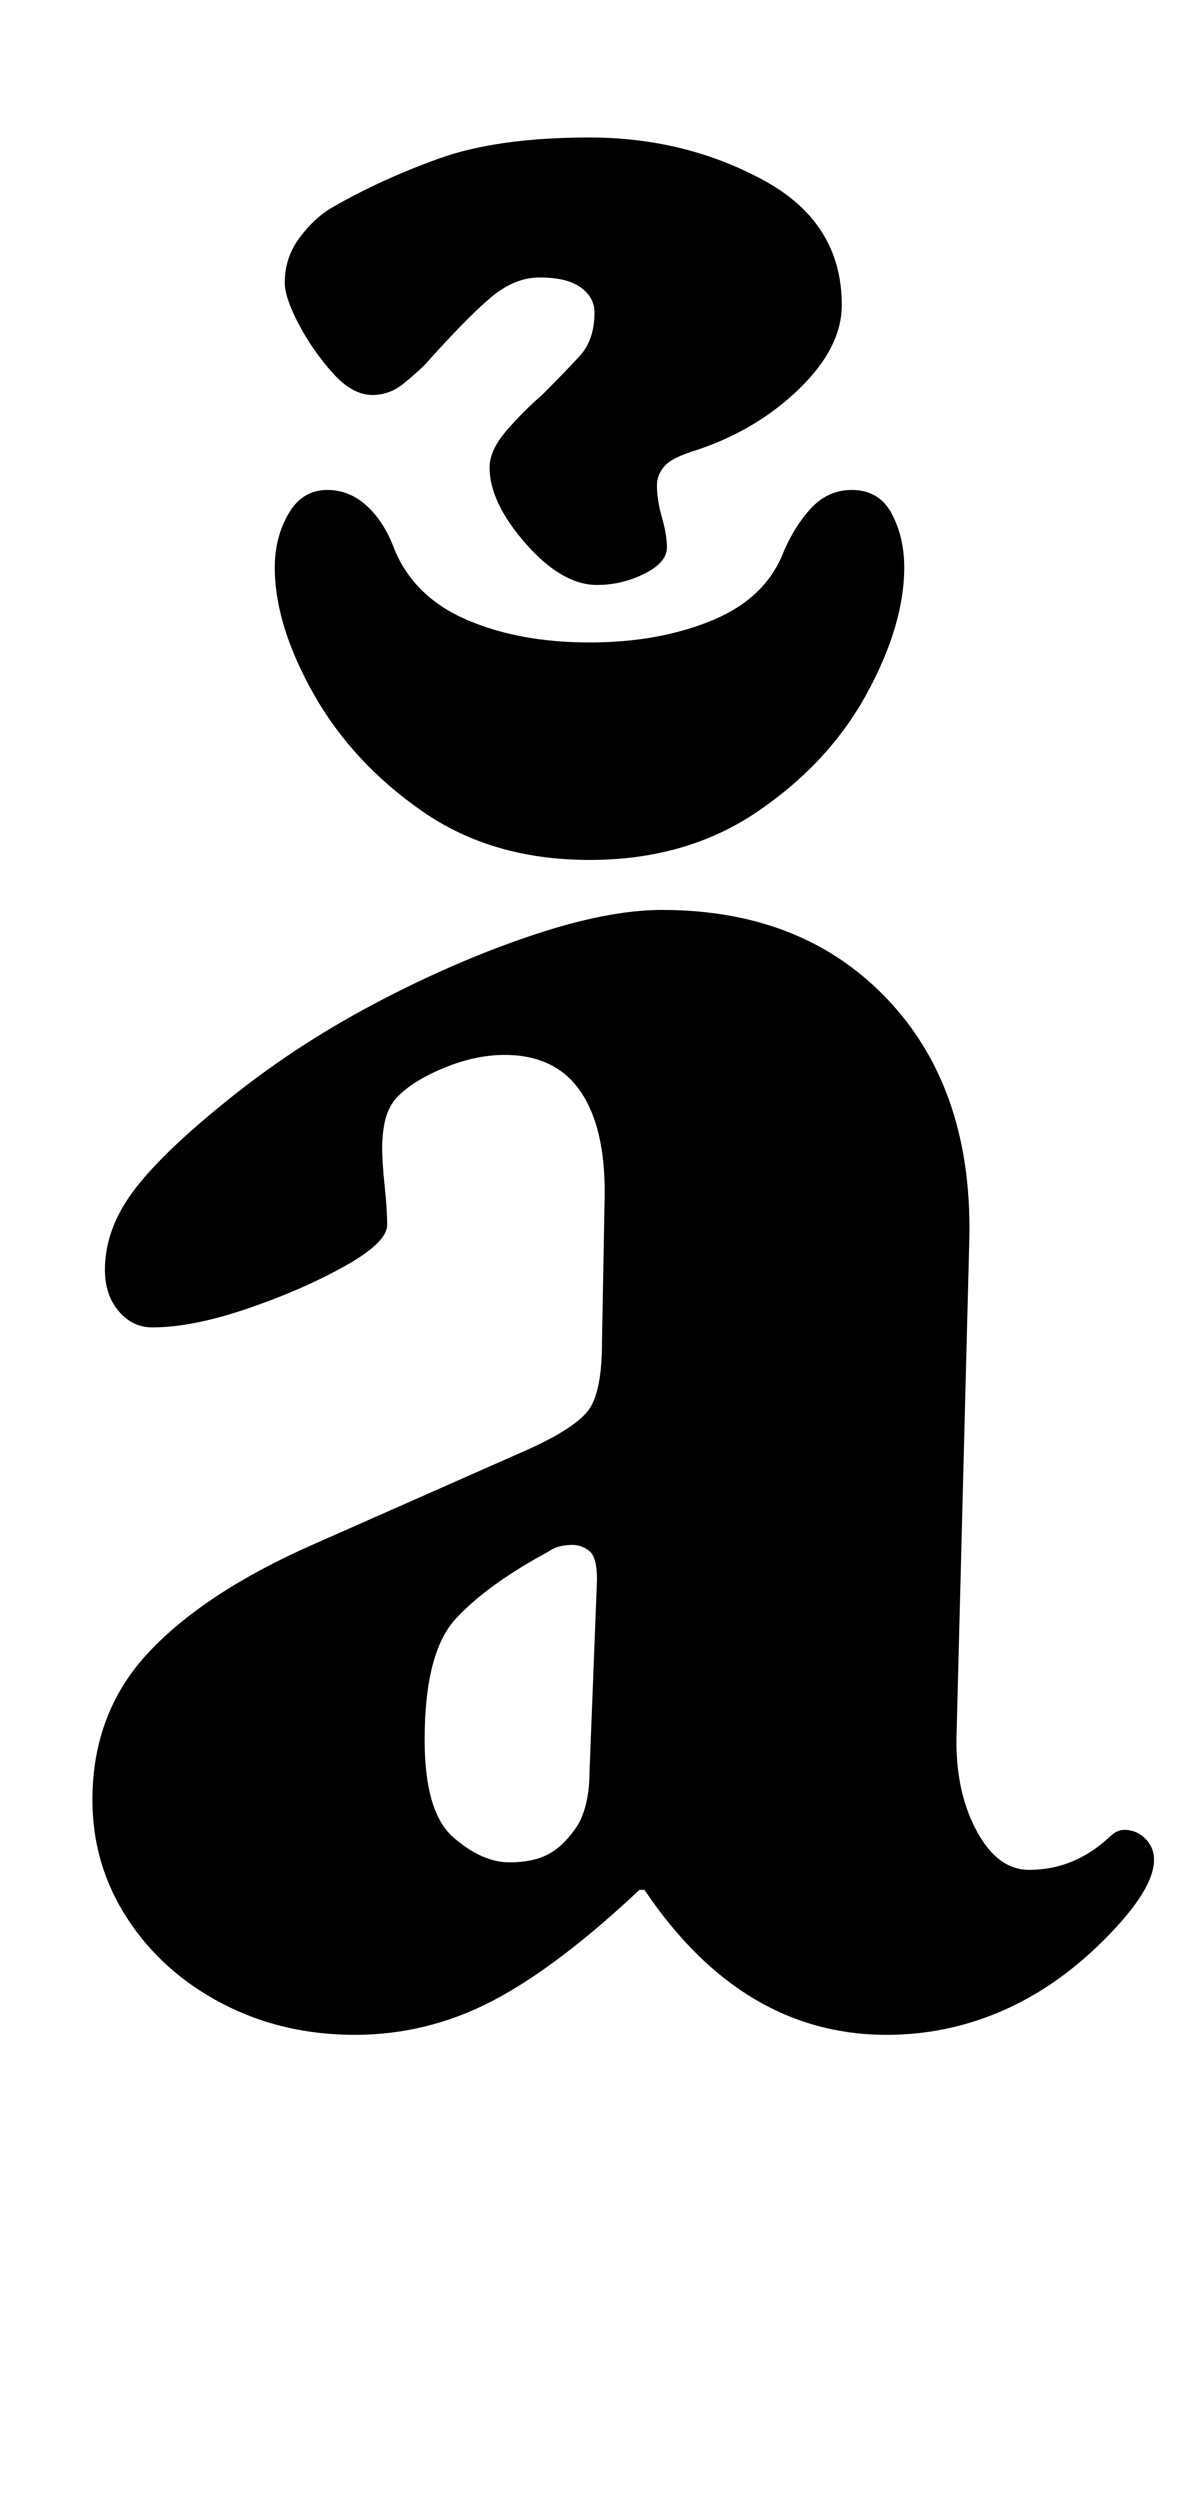<?xml version="1.0" standalone="no"?>
<!DOCTYPE svg PUBLIC "-//W3C//DTD SVG 1.1//EN" "http://www.w3.org/Graphics/SVG/1.1/DTD/svg11.dtd" >
<svg xmlns="http://www.w3.org/2000/svg" xmlns:xlink="http://www.w3.org/1999/xlink" version="1.1" viewBox="-10 0 472 1000">
  <g transform="matrix(1 0 0 -1 0 800)">
   <path fill="currentColor"
d="M132 -14q-29 0 -53 12.5t-38 34t-14 47.5q0 35 22.5 59t65.5 43l86 38q20 9 25 16.5t5 26.5l1 55q1 29 -9 44.5t-31 15.5q-12 0 -25 -5.5t-19 -12.5q-3 -4 -4 -9t-1 -10q0 -6 1 -15.5t1 -15.5q0 -7 -17 -16.5t-39 -17t-38 -7.5q-8 0 -13.5 6.5t-5.5 16.5q0 16 11 31
t37 36q27 22 59 39t63 27.5t53 10.5q57 0 91 -36.5t32 -97.5l-5 -194q-1 -23 7.5 -39.5t21.5 -16.5q18 0 32 13q3 3 6 3q5 0 8.5 -3.5t3.5 -8.5q0 -12 -20 -32q-19 -19 -41 -28.5t-46 -9.5q-58 0 -97 58h-2q-33 -31 -59 -44.5t-55 -13.5zM194 55q9 0 15 3t11 10q3 4 4.5 10
t1.5 13l3 77q0 9 -3 11.5t-7 2.5q-2 0 -4.5 -0.5t-5.5 -2.5q-24 -13 -36.5 -26.5t-12.5 -48.5q0 -29 11.5 -39t22.5 -10zM226 456q-39 0 -67 19.5t-43.5 47t-15.5 50.5q0 12 5.5 21.5t15.5 9.5q9 0 16 -6.5t11 -17.5q8 -19 29 -28t49 -9t49.5 9t28.5 28q5 11 11.5 17.5
t15.5 6.5q11 0 16 -9.5t5 -21.5q0 -23 -15 -50.5t-43.5 -47t-67.5 -19.5zM229 566q-14 0 -28.5 16.5t-14.5 30.5q0 7 7 15t14 14q9 9 15 15.5t6 17.5q0 6 -5.5 10t-16.5 4q-10 0 -19.5 -8t-26.5 -27q-3 -3 -8.5 -7.5t-12.5 -4.5q-8 0 -16 9t-13.5 19.5t-5.5 16.5q0 10 6 18
t13 12q19 11 42.5 19.5t60.5 8.5q38 0 69.5 -17t31.5 -50q0 -17 -17 -33.5t-41 -24.5q-10 -3 -13 -6.5t-3 -7.5q0 -6 2 -13t2 -12q0 -6 -9 -10.5t-19 -4.5z" />
  </g>

</svg>
